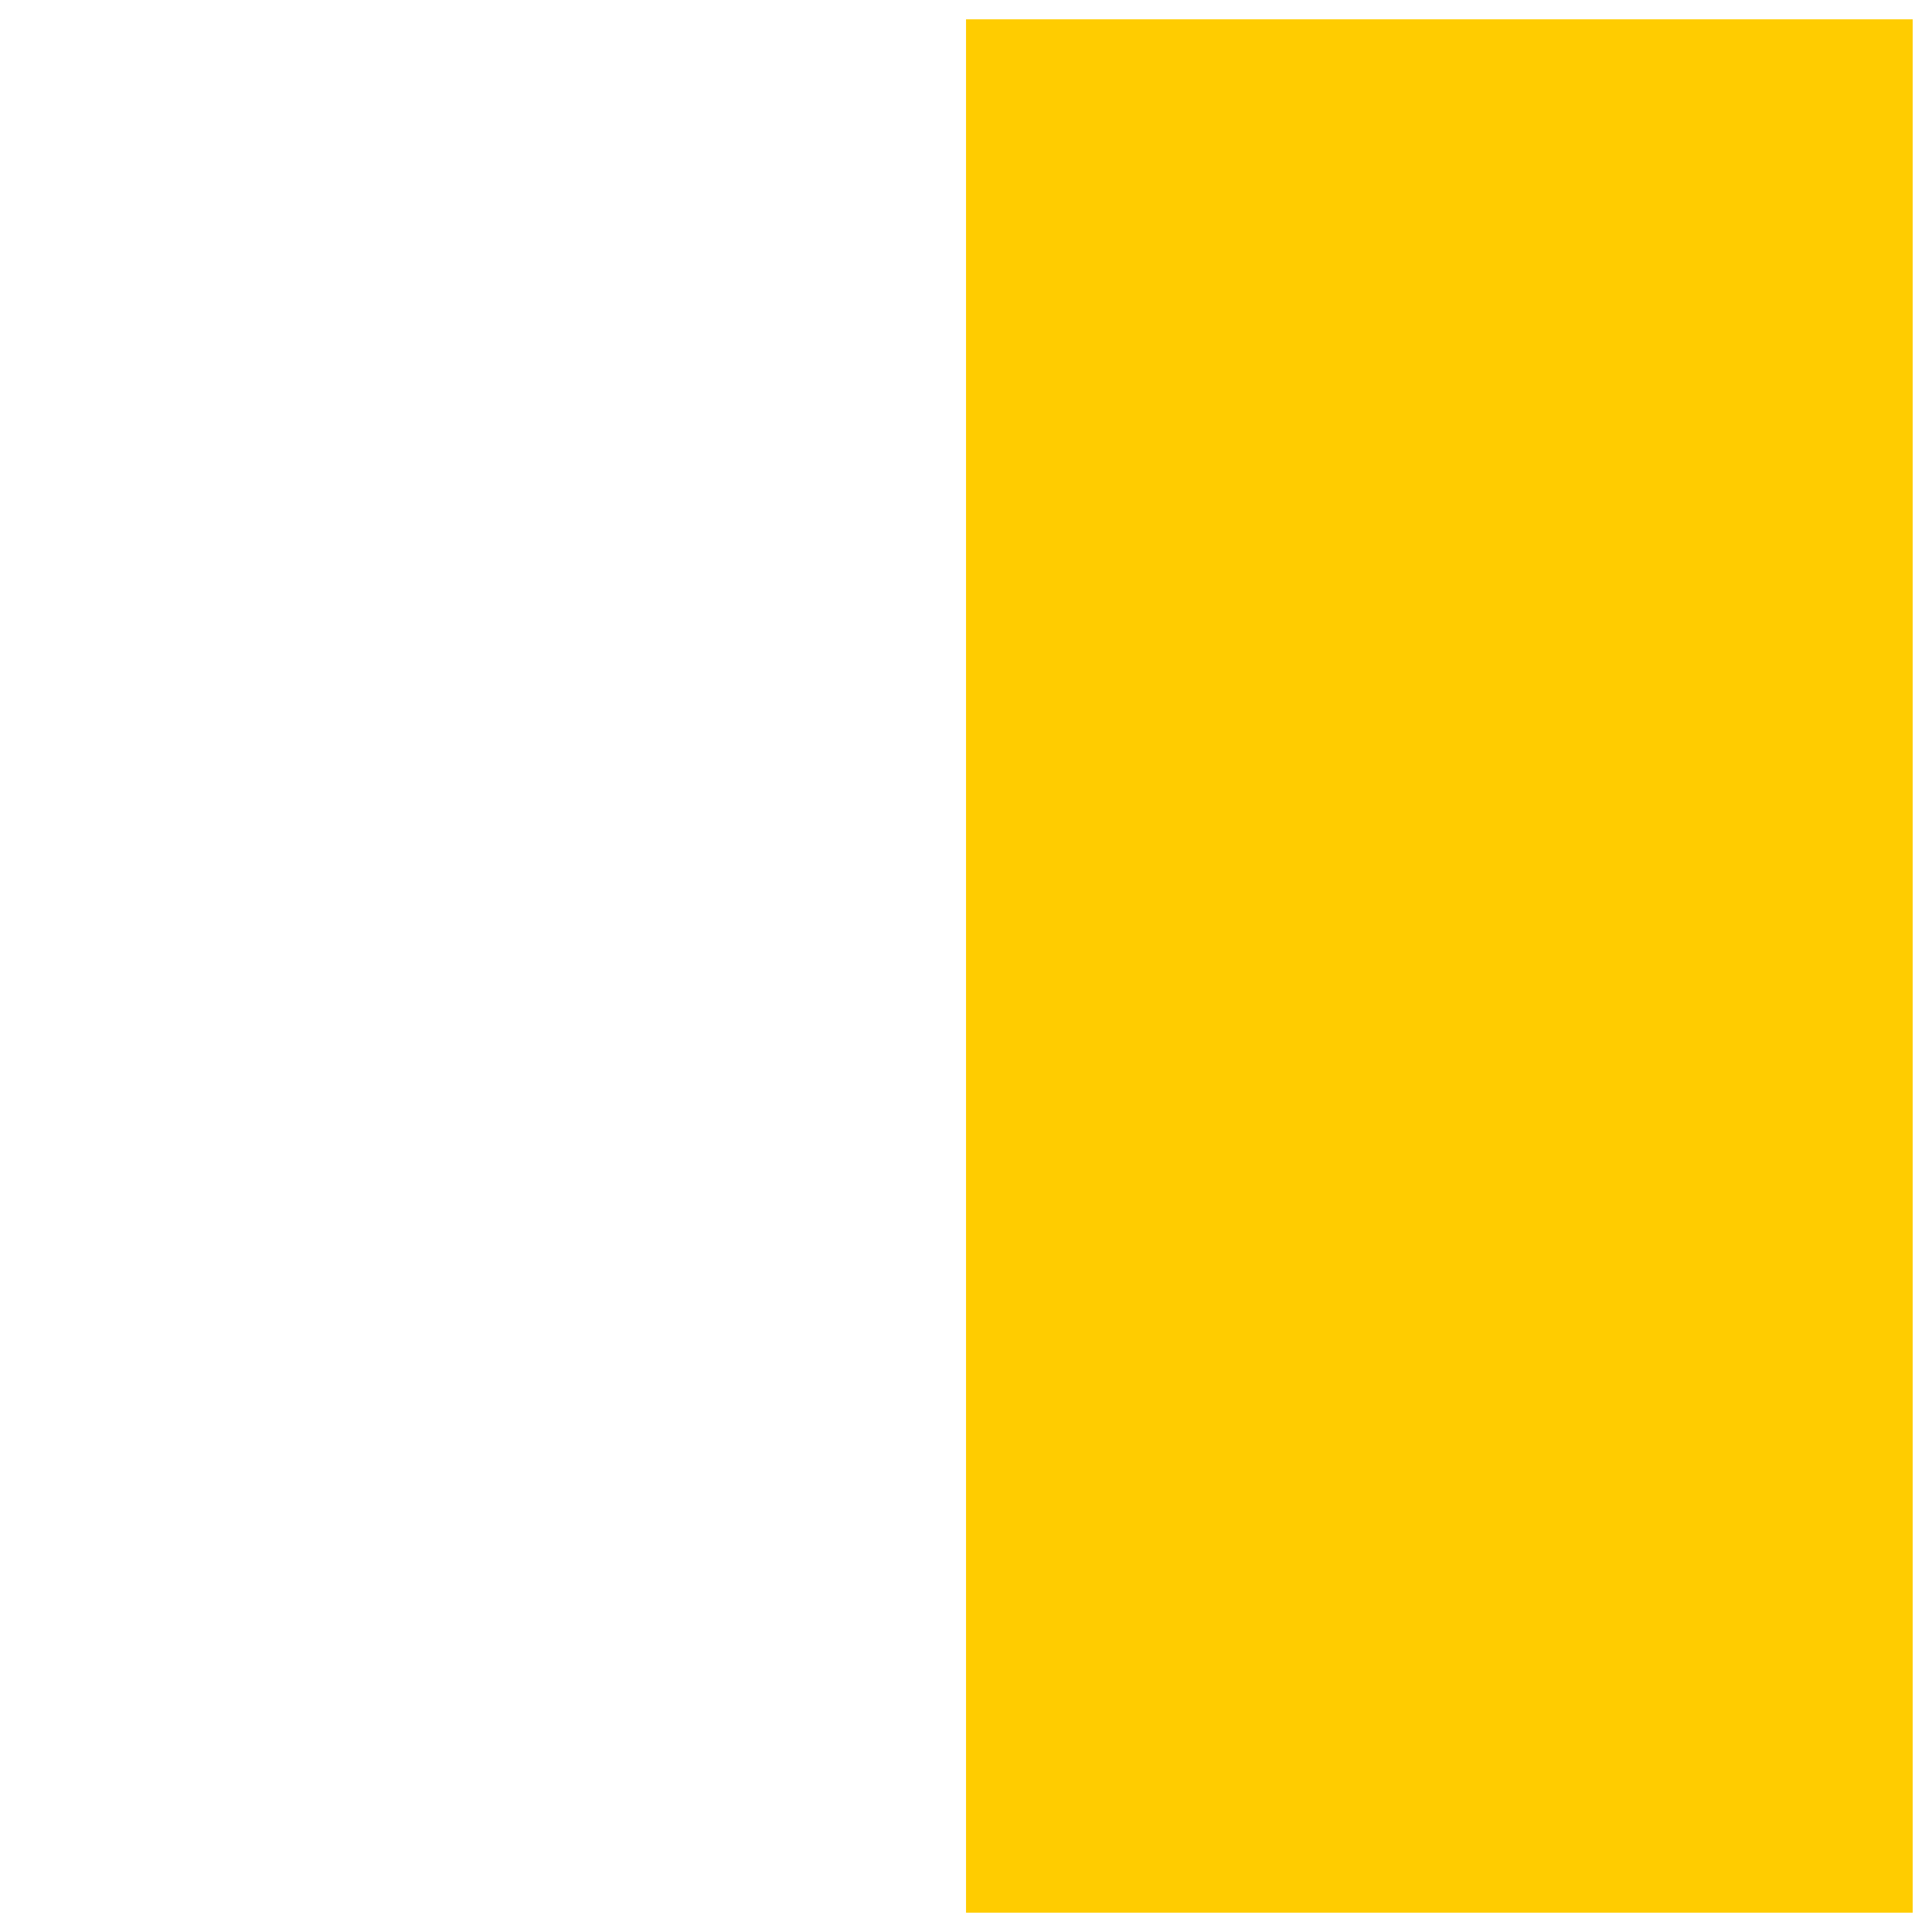 <?xml version="1.0" encoding="UTF-8" standalone="no"?>
<!-- Created with Inkscape (http://www.inkscape.org/) -->

<svg
   width="100"
   height="100"
   viewBox="0 0 26.458 26.458"
   version="1.1"
   id="svg36328"
   inkscape:version="1.2.2 (732a01da63, 2022-12-09)"
   sodipodi:docname="JP_0746.svg"
   xmlns:inkscape="http://www.inkscape.org/namespaces/inkscape"
   xmlns:sodipodi="http://sodipodi.sourceforge.net/DTD/sodipodi-0.dtd"
   xmlns="http://www.w3.org/2000/svg"
   xmlns:svg="http://www.w3.org/2000/svg">
  <sodipodi:namedview
     id="namedview36330"
     pagecolor="#ffffff"
     bordercolor="#000000"
     borderopacity="0.25"
     inkscape:showpageshadow="2"
     inkscape:pageopacity="0.0"
     inkscape:pagecheckerboard="0"
     inkscape:deskcolor="#d1d1d1"
     inkscape:document-units="mm"
     showgrid="false"
     inkscape:zoom="6.1504489"
     inkscape:cx="42.842401"
     inkscape:cy="50.402825"
     inkscape:window-width="1920"
     inkscape:window-height="1017"
     inkscape:window-x="1912"
     inkscape:window-y="-8"
     inkscape:window-maximized="1"
     inkscape:current-layer="layer1" />
  <defs
     id="defs36325" />
  <g
     inkscape:label="Calque 1"
     inkscape:groupmode="layer"
     id="layer1">
    <rect
       style="fill:#ffcc00;stroke:#ffcc00;stroke-width:0.529"
       id="rect51652"
       width="12.435"
       height="25.4"
       x="13.494"
       y="0.529" />
  </g>
</svg>
